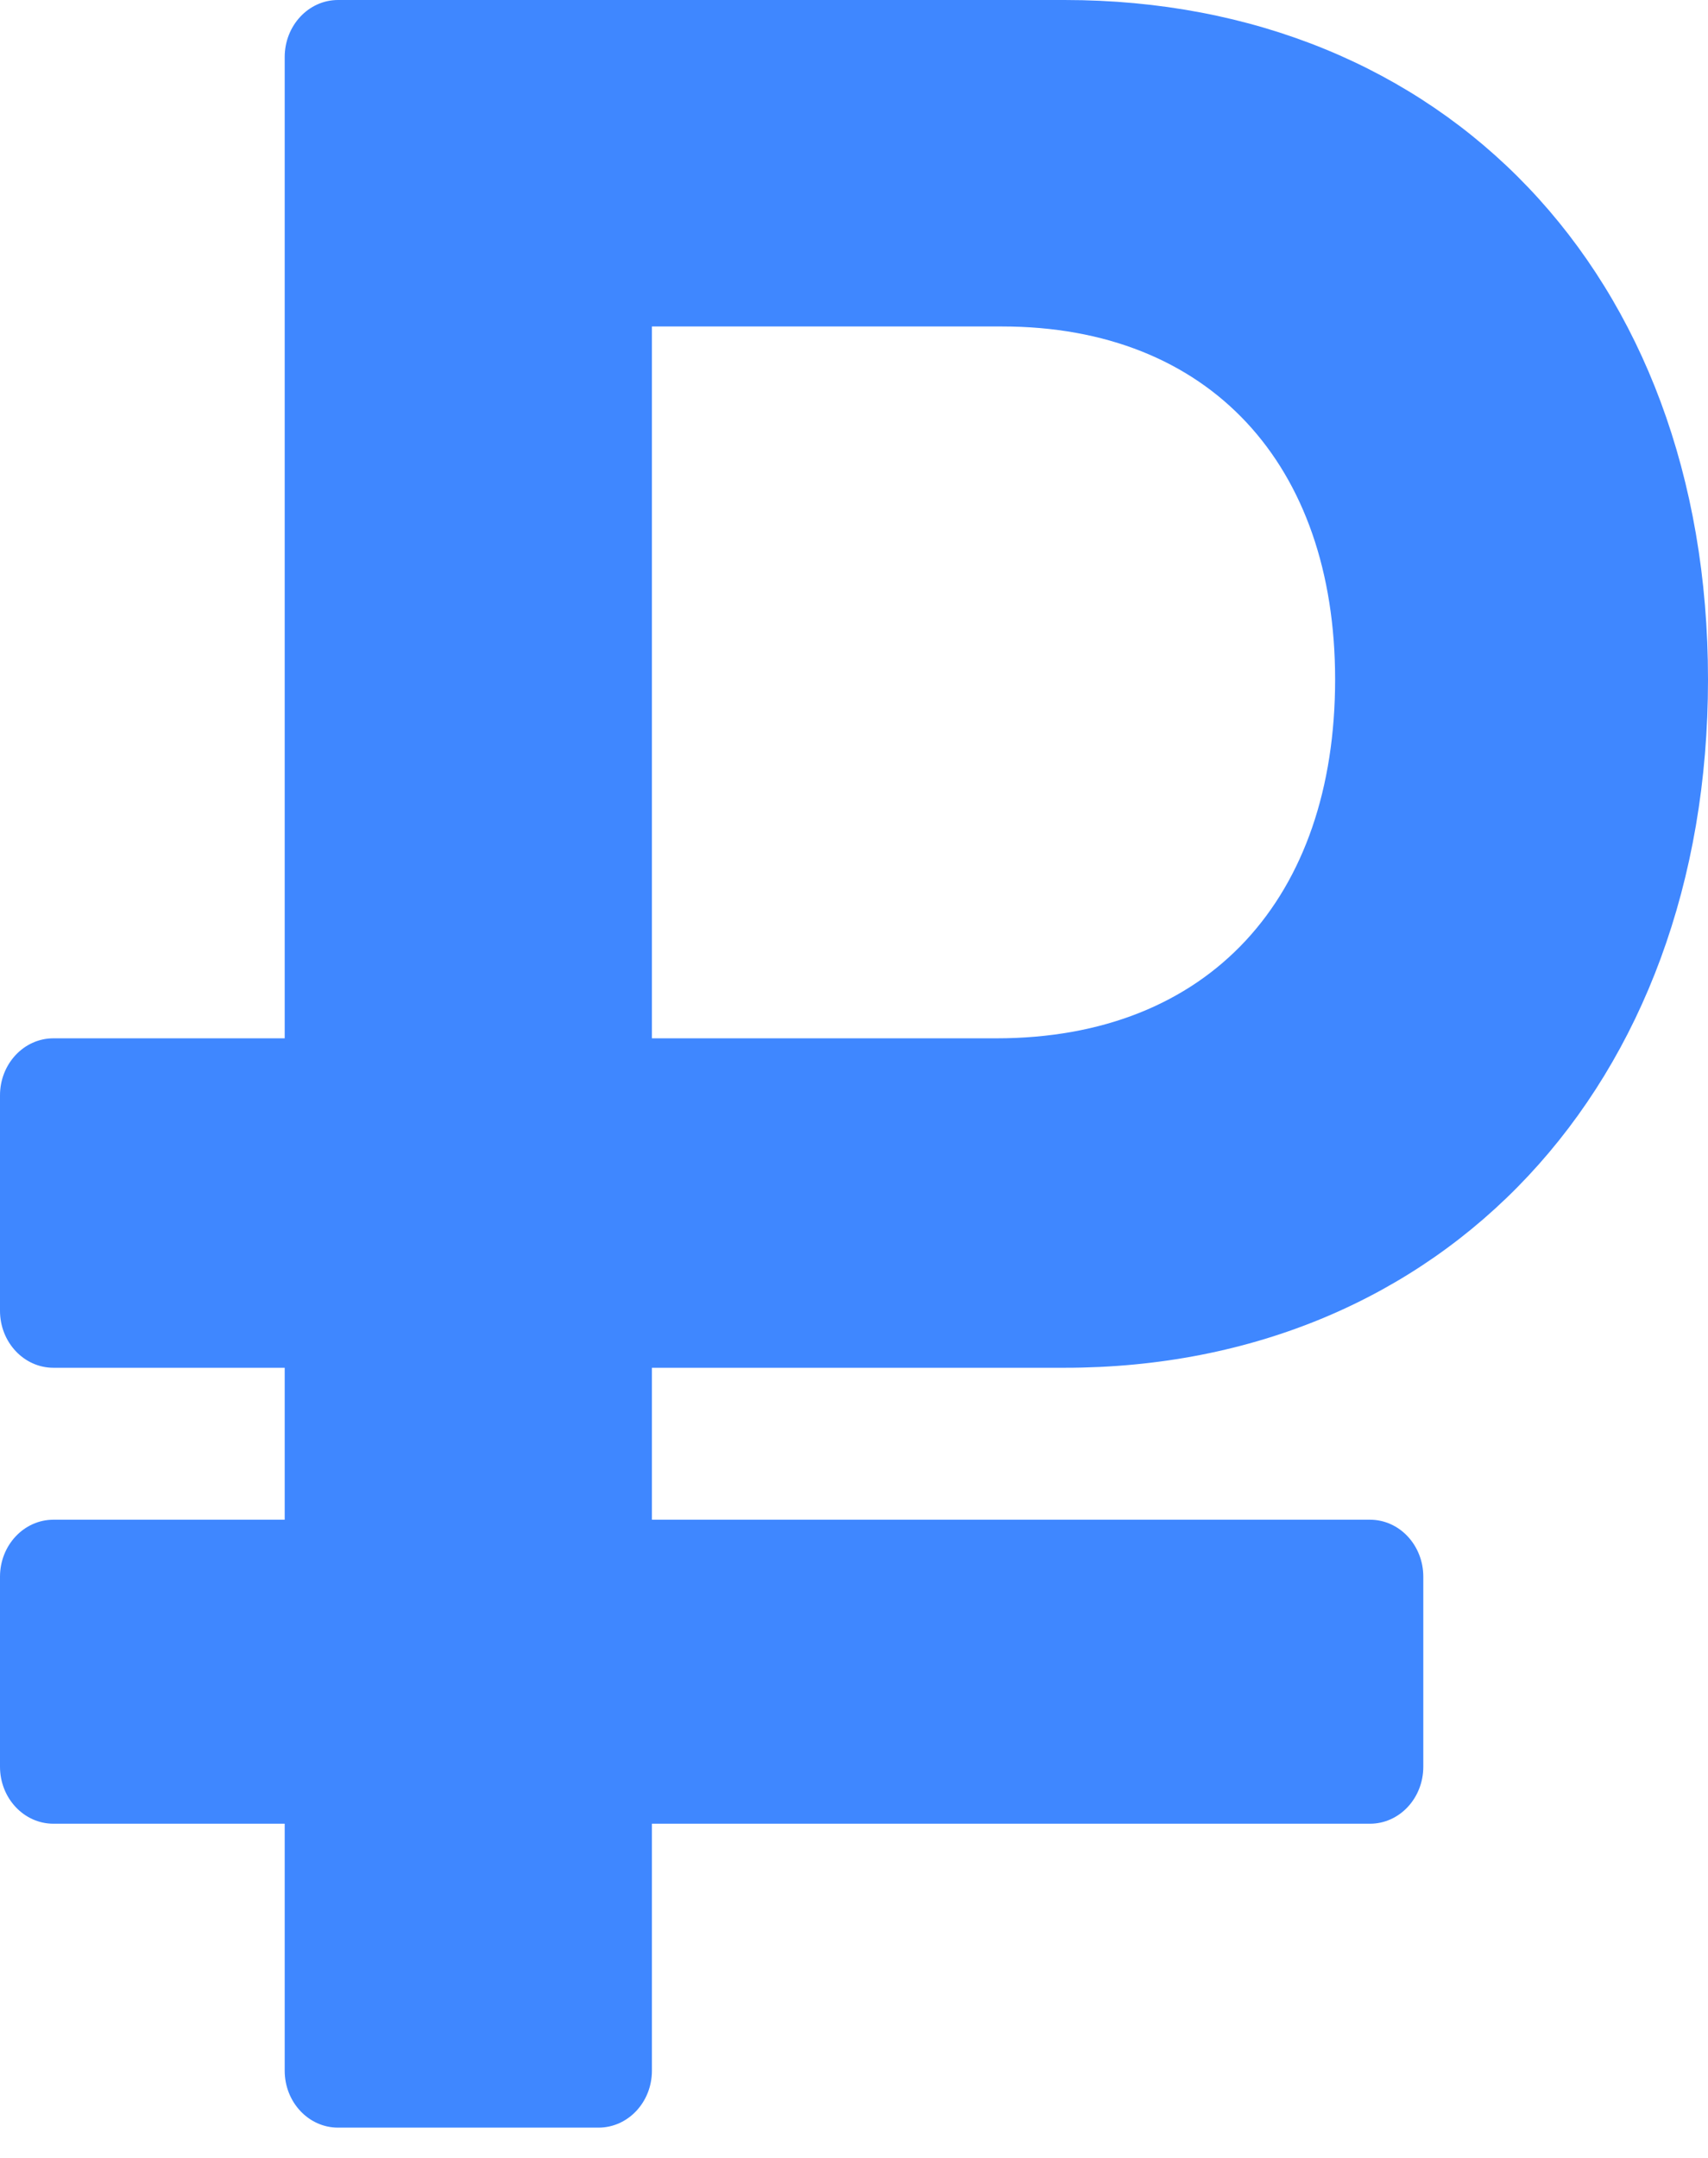 <svg width="19" height="24" viewBox="0 0 19 24" fill="none" xmlns="http://www.w3.org/2000/svg">
<path d="M11.843 15.212C16.055 15.212 19 12.072 19 7.557C19 3.042 16.055 0 11.843 0H3.76C3.433 0 3.167 0.284 3.167 0.634V11.548H0.594C0.266 11.548 0 11.832 0 12.182V14.578C0 14.928 0.266 15.212 0.594 15.212H3.167V16.902H0.594C0.266 16.902 0 17.186 0 17.536V19.649C0 19.999 0.266 20.283 0.594 20.283H3.167V23.03C3.167 23.38 3.433 23.663 3.76 23.663H6.658C6.986 23.663 7.252 23.38 7.252 23.03V20.283H15.24C15.568 20.283 15.833 19.999 15.833 19.649V17.536C15.833 17.186 15.568 16.902 15.24 16.902H7.252V15.212H11.843ZM7.252 3.631H11.147C13.458 3.631 14.852 5.169 14.852 7.557C14.852 9.978 13.458 11.548 11.083 11.548H7.252V3.631Z" fill="#3F87FF"/>
</svg>
